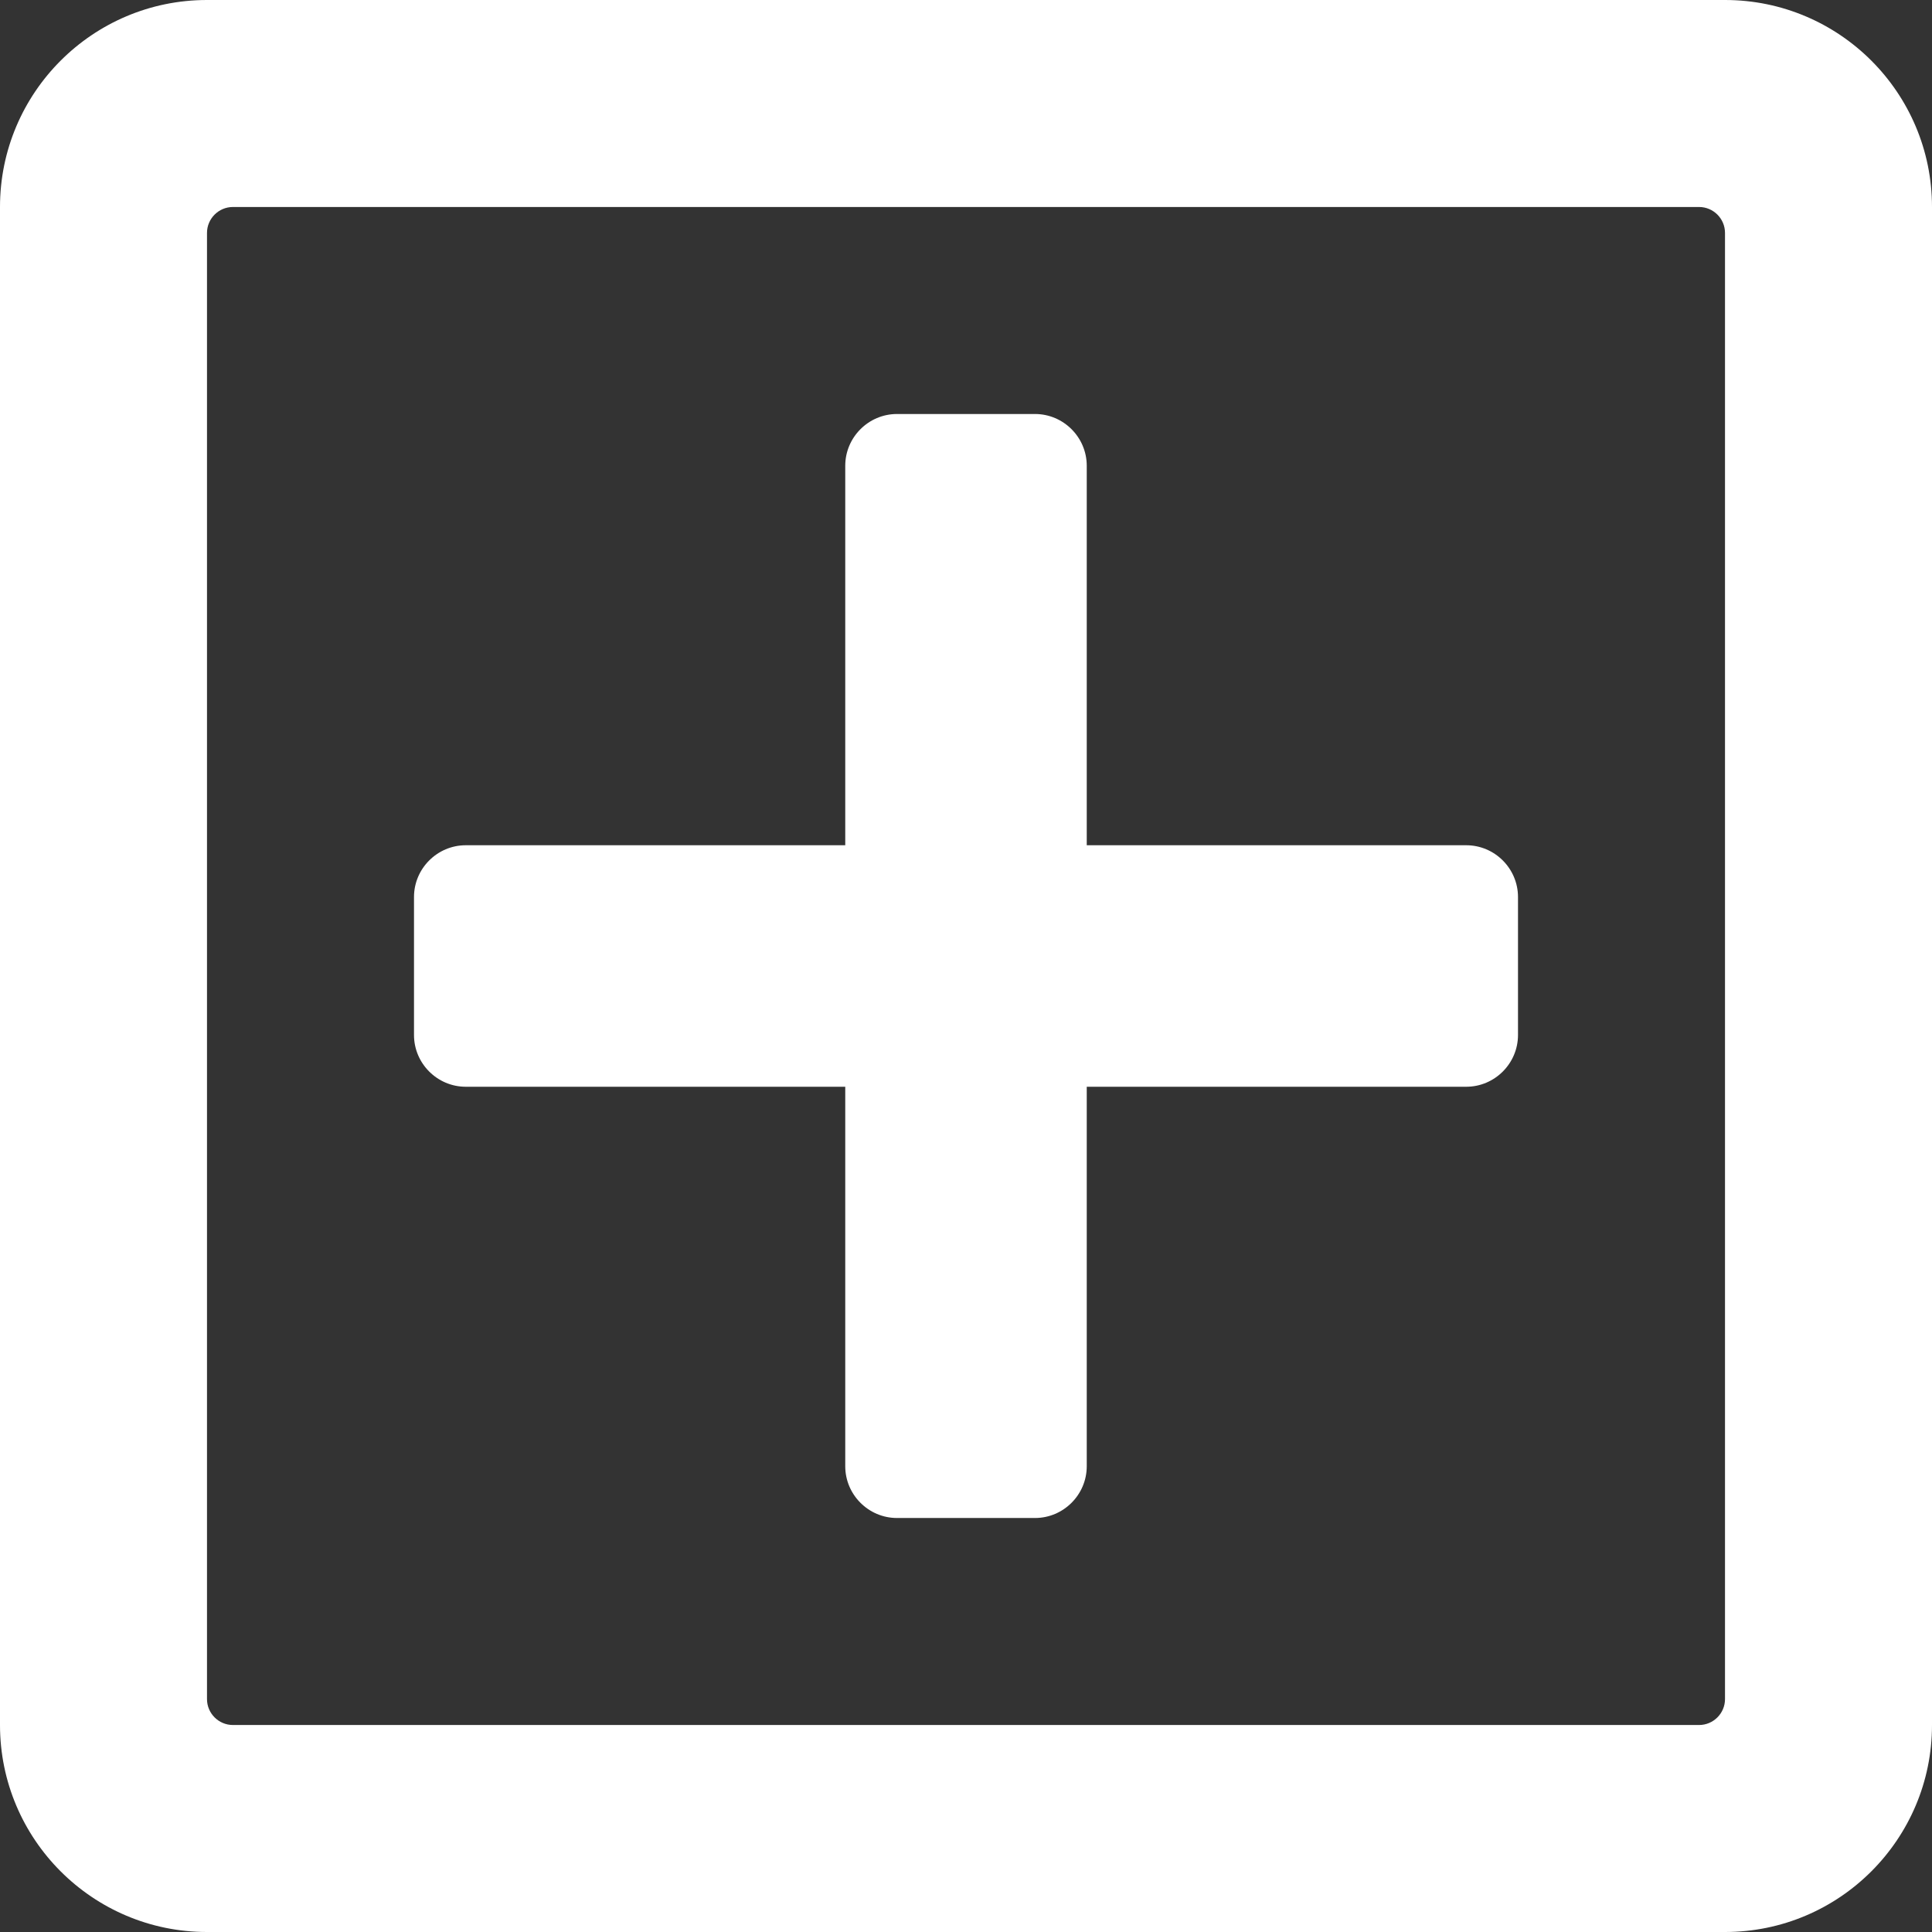 <?xml version="1.0" encoding="UTF-8"?>
<svg width="448px" height="448px" viewBox="0 0 448 448" version="1.1" xmlns="http://www.w3.org/2000/svg" xmlns:xlink="http://www.w3.org/1999/xlink">
    <rect x="0" y="0" width="448" height="448" fill="#333333" stroke="none"/>
    <!-- Generator: Sketch 62 (91390) - https://sketch.com -->
    <title>Shape</title>
    <desc>Created with Sketch.</desc>
    <g id="Page-1" stroke="none" stroke-width="1" fill="none" fill-rule="evenodd">
        <g id="plus" fill="#FFFFFF" fill-rule="nonzero">
            <path d="M352,208 L352,240 C352,246.6 346.6,252 340,252 L252,252 L252,340 C252,346.6 246.6,352 240,352 L208,352 C201.4,352 196,346.6 196,340 L196,252 L108,252 C101.4,252 96,246.6 96,240 L96,208 C96,201.4 101.4,196 108,196 L196,196 L196,108 C196,101.4 201.4,96 208,96 L240,96 C246.6,96 252,101.4 252,108 L252,196 L340,196 C346.6,196 352,201.4 352,208 Z M448,48 L448,400 C448,426.5 426.5,448 400,448 L48,448 C21.5,448 0,426.5 0,400 L0,48 C0,21.5 21.5,0 48,0 L400,0 C426.5,0 448,21.5 448,48 Z M400,394 L400,54 C400,50.7 397.3,48 394,48 L54,48 C50.7,48 48,50.7 48,54 L48,394 C48,397.3 50.7,400 54,400 L394,400 C397.3,400 400,397.3 400,394 Z" id="Shape"></path>
        </g>
    </g>
</svg>